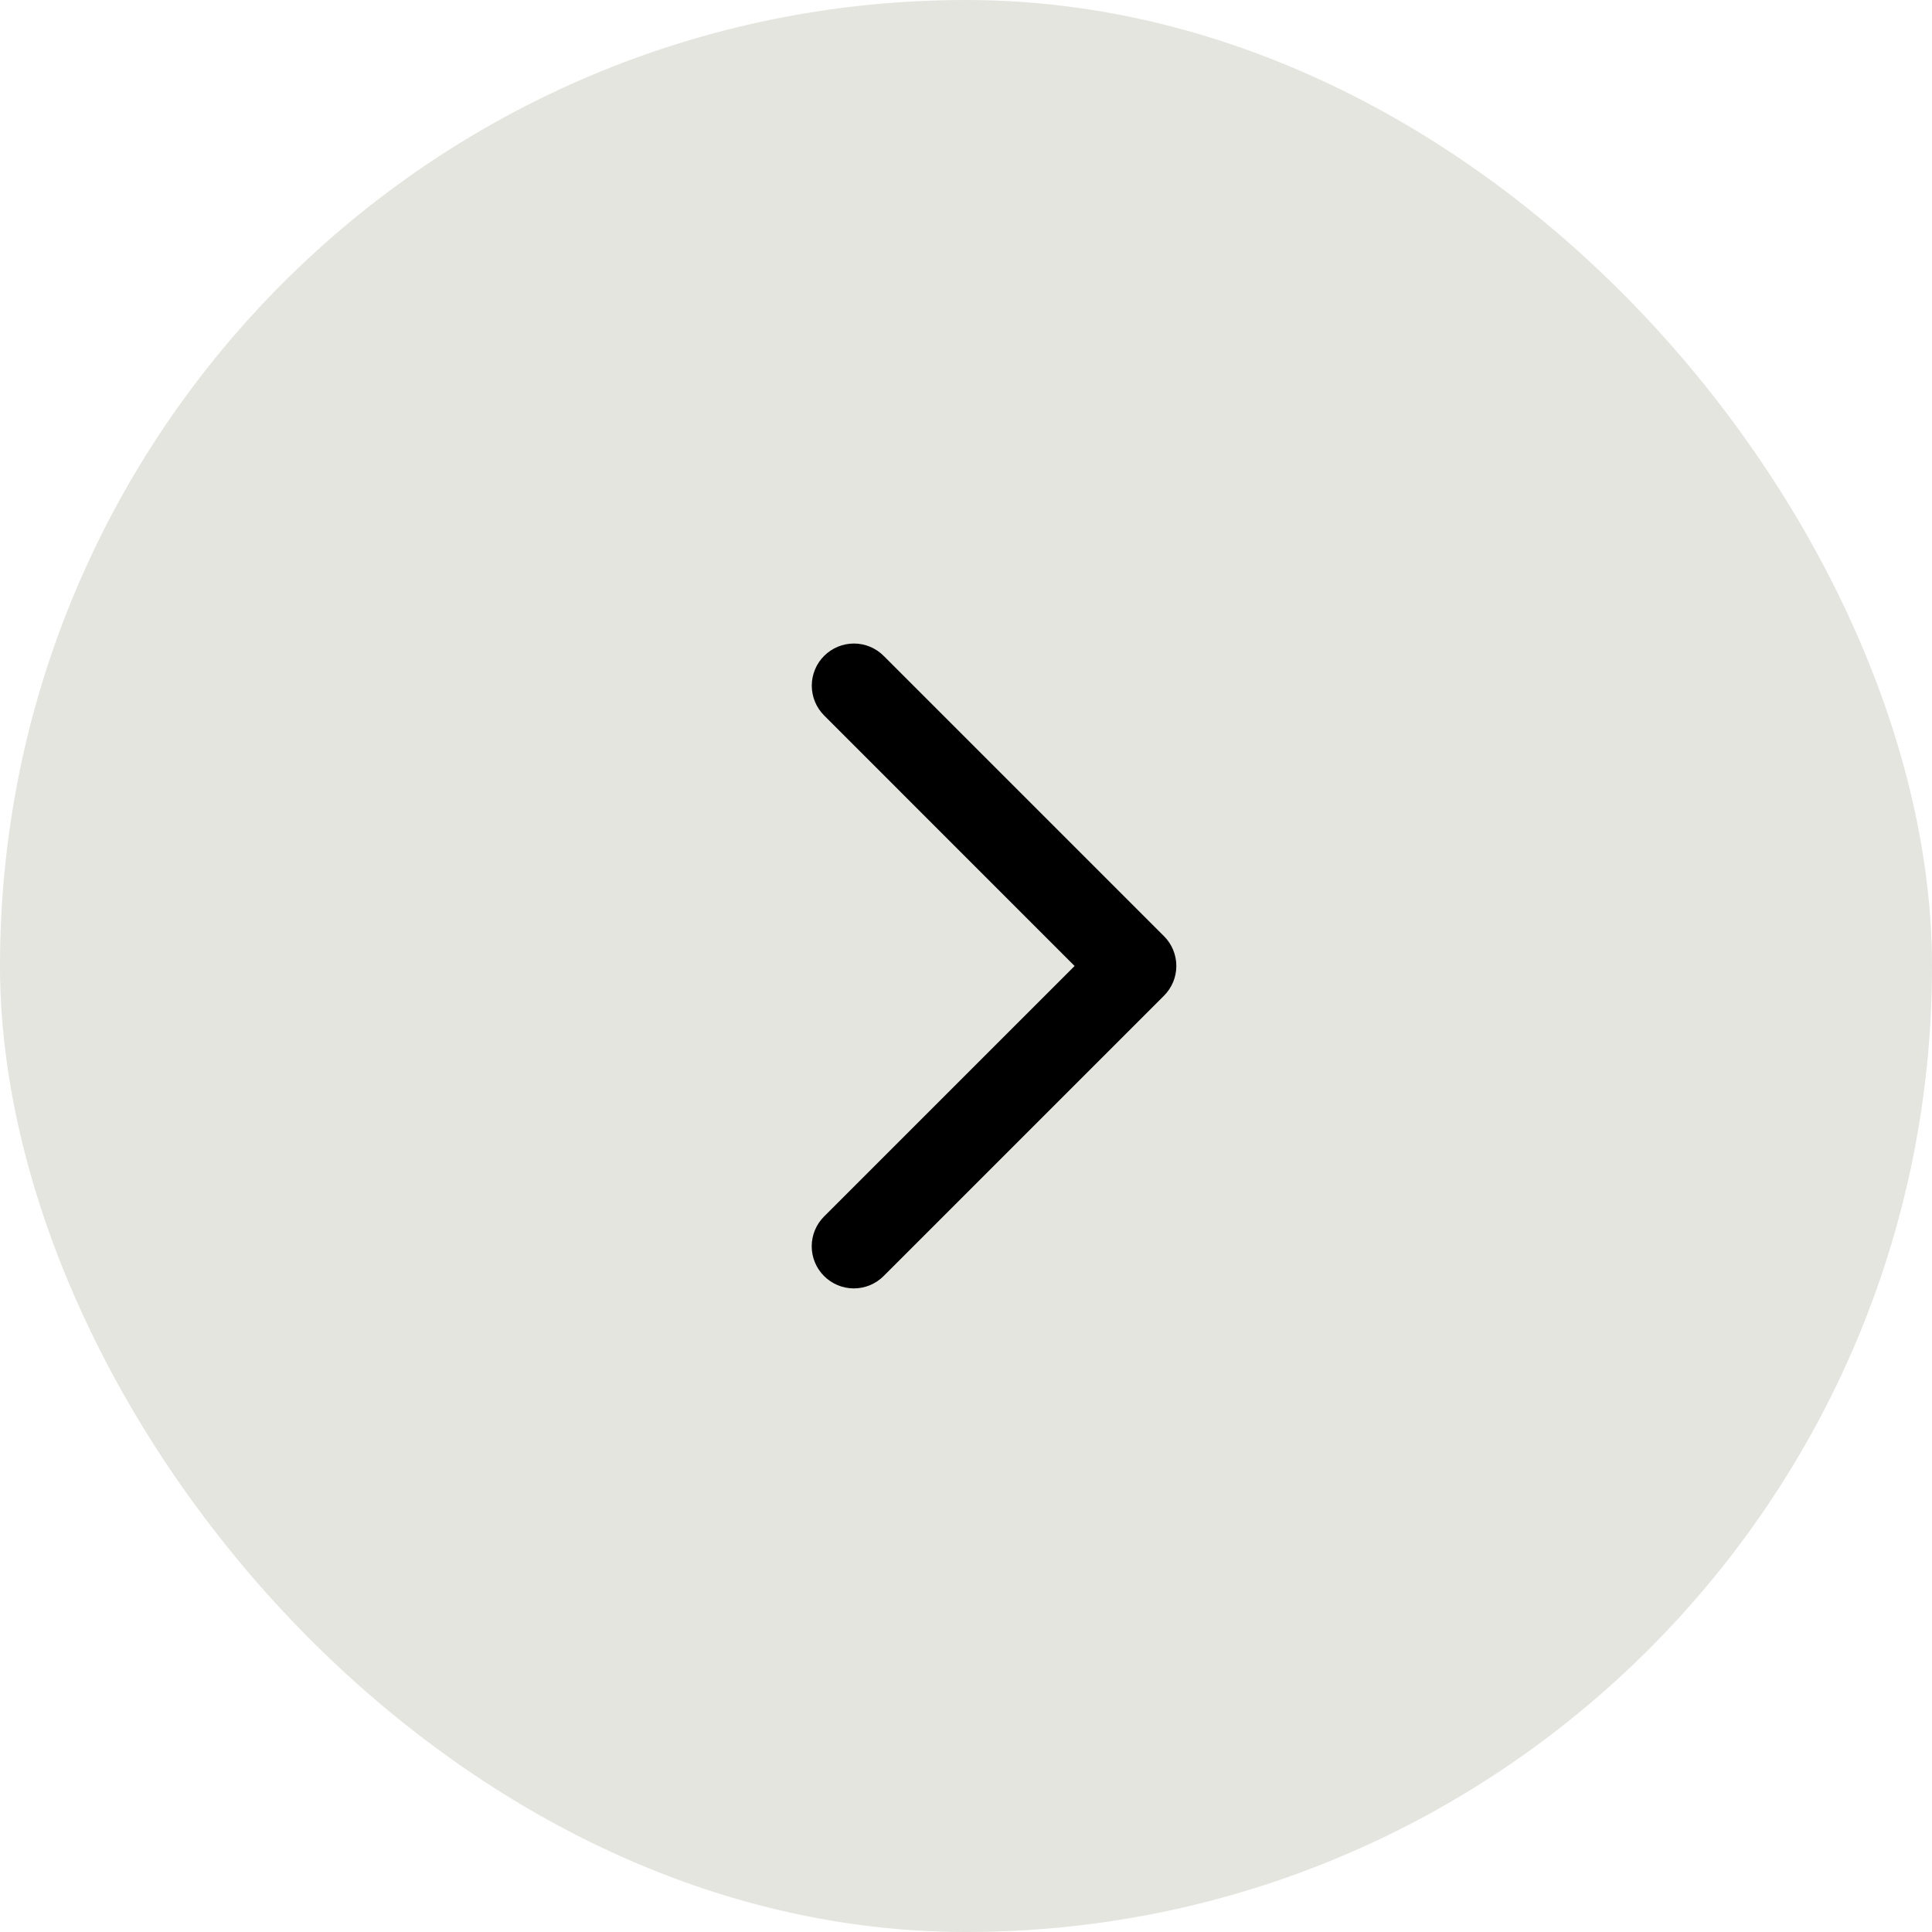 <svg width="56" height="56" viewBox="0 0 56 56" fill="none" xmlns="http://www.w3.org/2000/svg">
<rect width="56" height="56" rx="28" fill="#E4E5DF"/>
<path d="M33.737 28.863L25.612 36.987C25.383 37.216 25.073 37.345 24.749 37.345C24.425 37.345 24.115 37.216 23.886 36.987C23.657 36.758 23.528 36.448 23.528 36.124C23.528 35.8 23.657 35.49 23.886 35.261L31.148 28L23.888 20.738C23.774 20.624 23.684 20.489 23.623 20.341C23.562 20.193 23.53 20.035 23.53 19.874C23.53 19.714 23.562 19.555 23.623 19.407C23.684 19.259 23.774 19.124 23.888 19.011C24.001 18.898 24.136 18.808 24.284 18.746C24.432 18.685 24.591 18.653 24.751 18.653C24.911 18.653 25.07 18.685 25.218 18.746C25.366 18.808 25.501 18.898 25.614 19.011L33.739 27.136C33.853 27.249 33.943 27.384 34.004 27.532C34.065 27.68 34.097 27.839 34.097 28C34.096 28.16 34.065 28.319 34.003 28.467C33.941 28.615 33.851 28.749 33.737 28.863Z" fill="black"/>
</svg>
